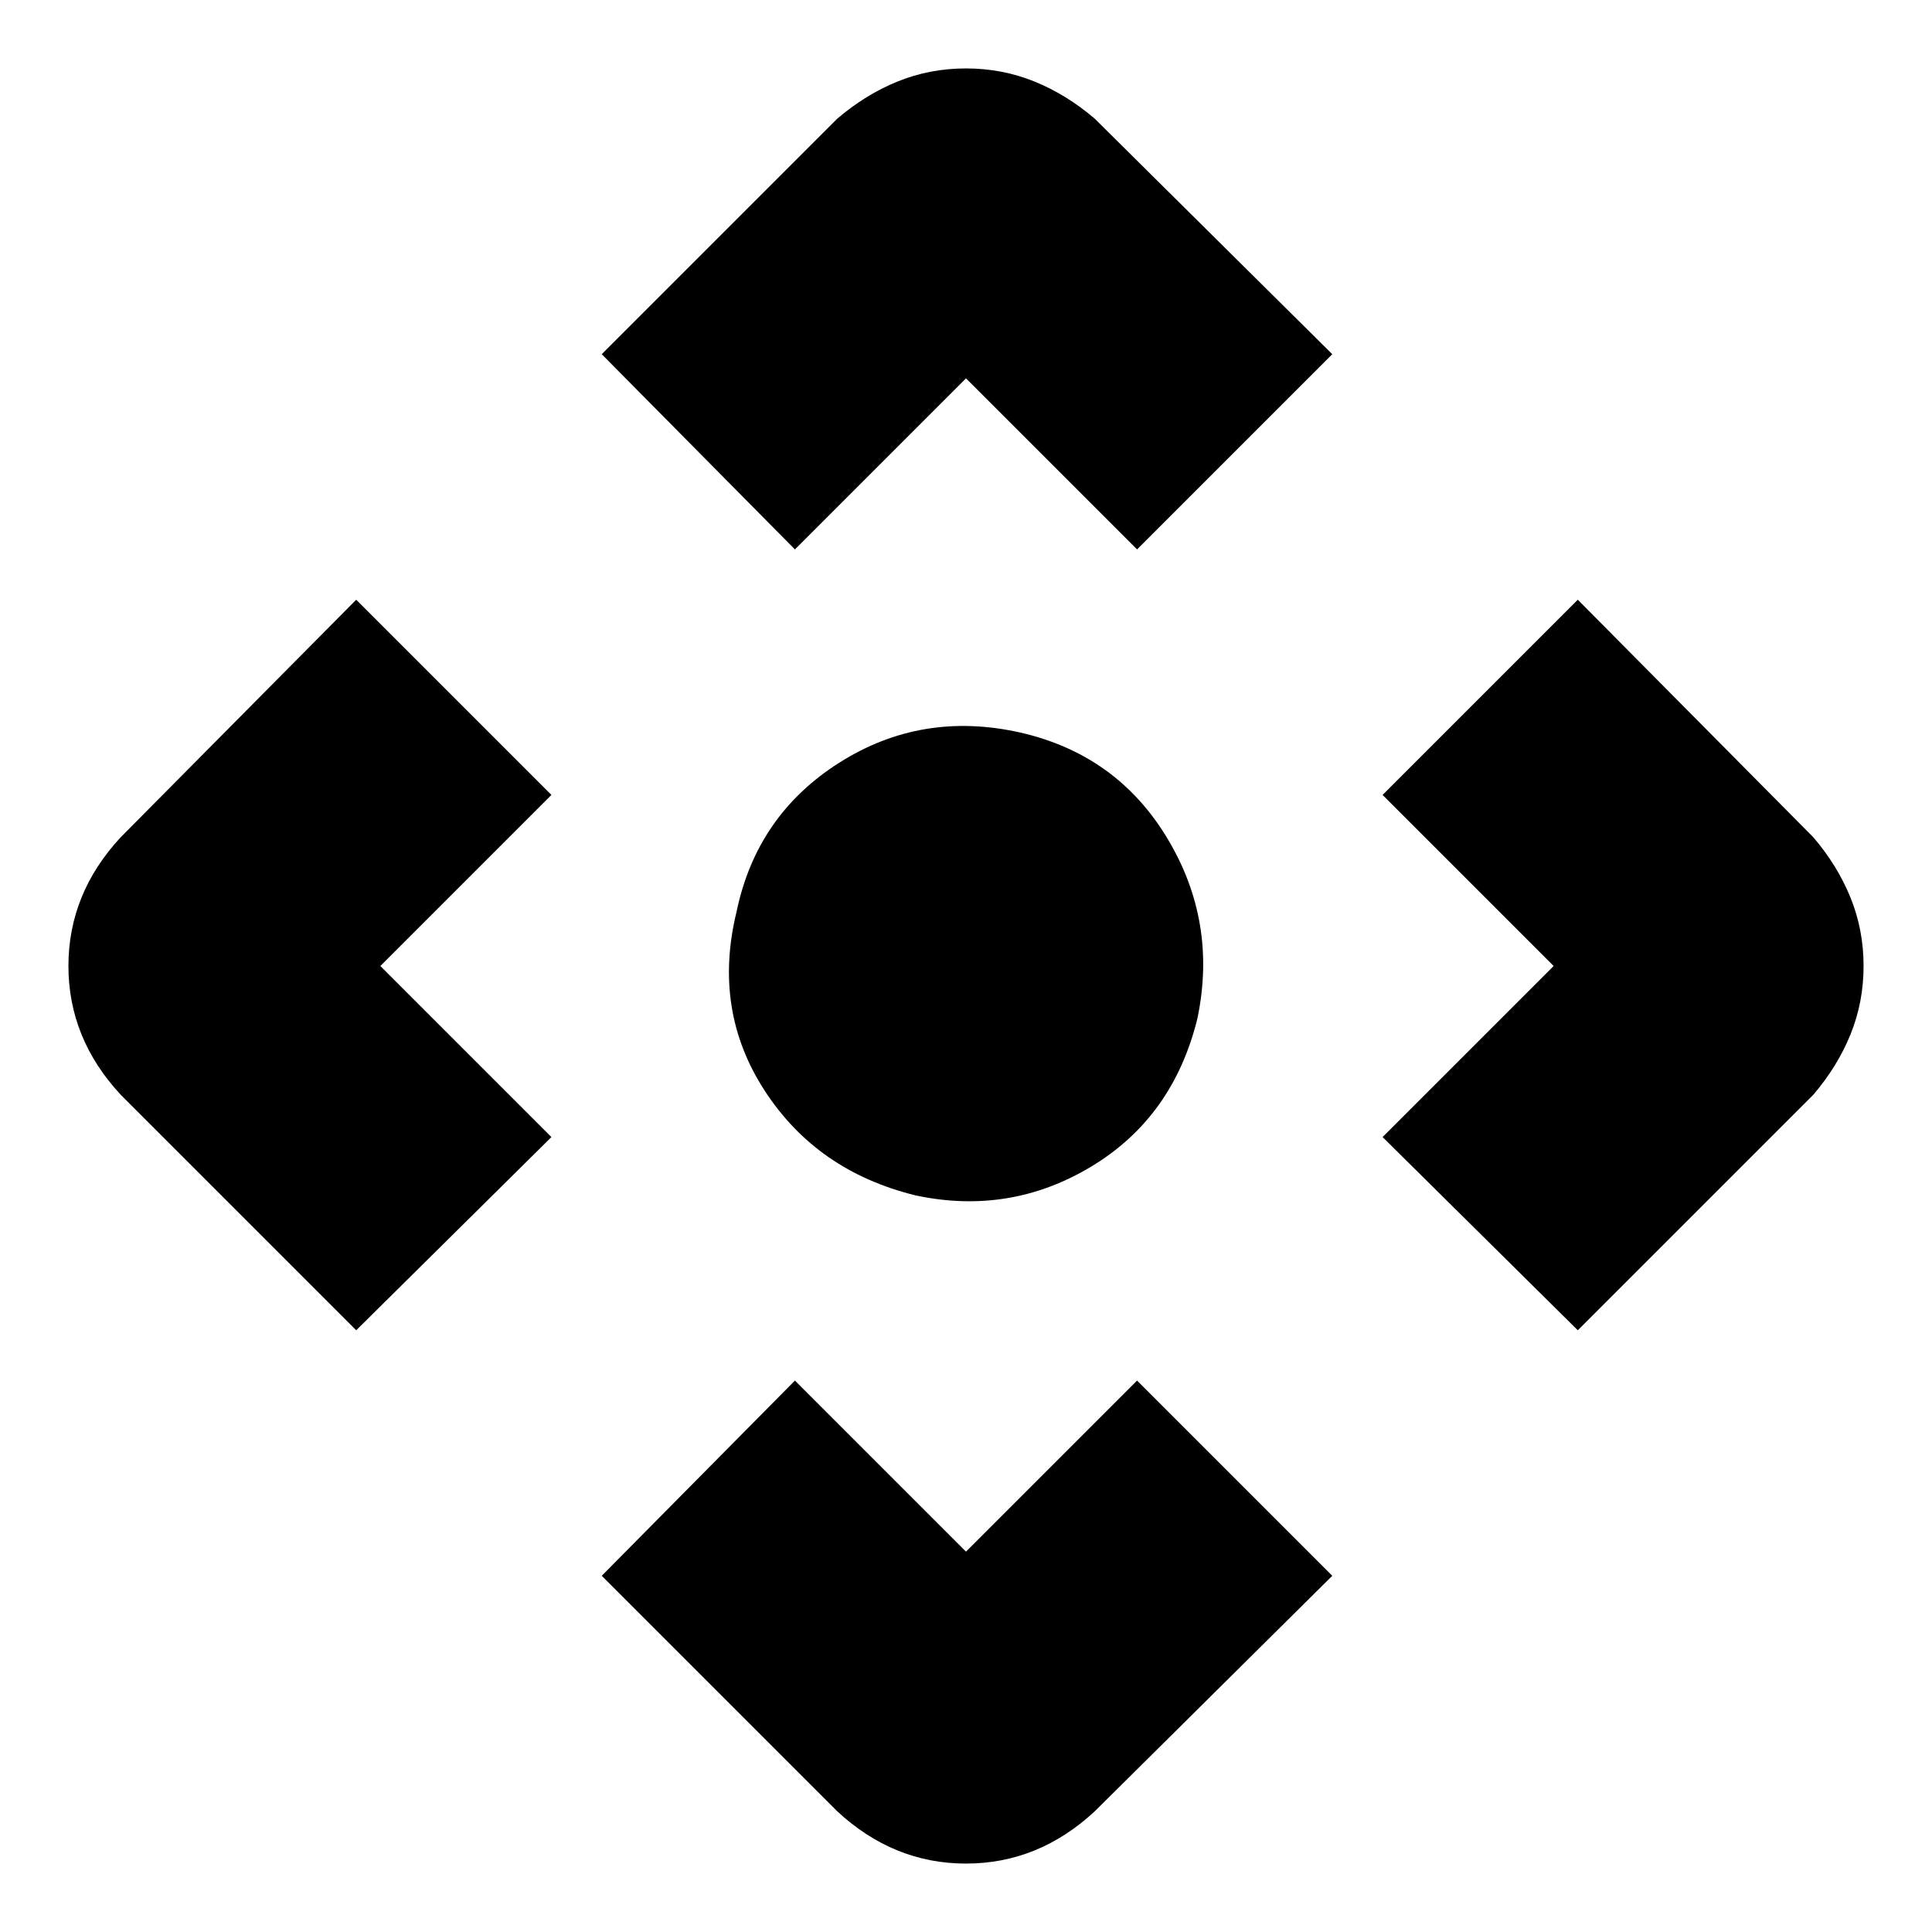 <svg xmlns="http://www.w3.org/2000/svg" height="48" width="48"><path d="m19.75 13.65-4.8-4.85 5.85-5.85q.7-.6 1.5-.925.8-.325 1.7-.325.9 0 1.7.325.8.325 1.5.925l5.9 5.85-4.85 4.85L24 9.4Zm-10.9 19.4L3 27.2q-.65-.7-.975-1.5Q1.7 24.9 1.7 24q0-.9.325-1.7.325-.8.975-1.5l5.85-5.9 4.85 4.85L9.45 24l4.25 4.25Zm30.35 0-4.85-4.8L38.6 24l-4.25-4.25 4.85-4.85 5.85 5.9q.6.7.925 1.5.325.8.325 1.7 0 .9-.325 1.7-.325.8-.925 1.5ZM24 46.3q-.9 0-1.7-.325-.8-.325-1.5-.975l-5.85-5.85 4.8-4.85L24 38.55l4.25-4.25 4.85 4.85L27.2 45q-.7.65-1.5.975-.8.325-1.7.325Zm-1.25-16.6q-2.45-.6-3.75-2.6-1.3-2-.7-4.45.5-2.4 2.55-3.7 2.05-1.3 4.5-.75 2.4.55 3.65 2.625t.75 4.475q-.6 2.45-2.625 3.675Q25.1 30.2 22.75 29.7Z"/></svg>